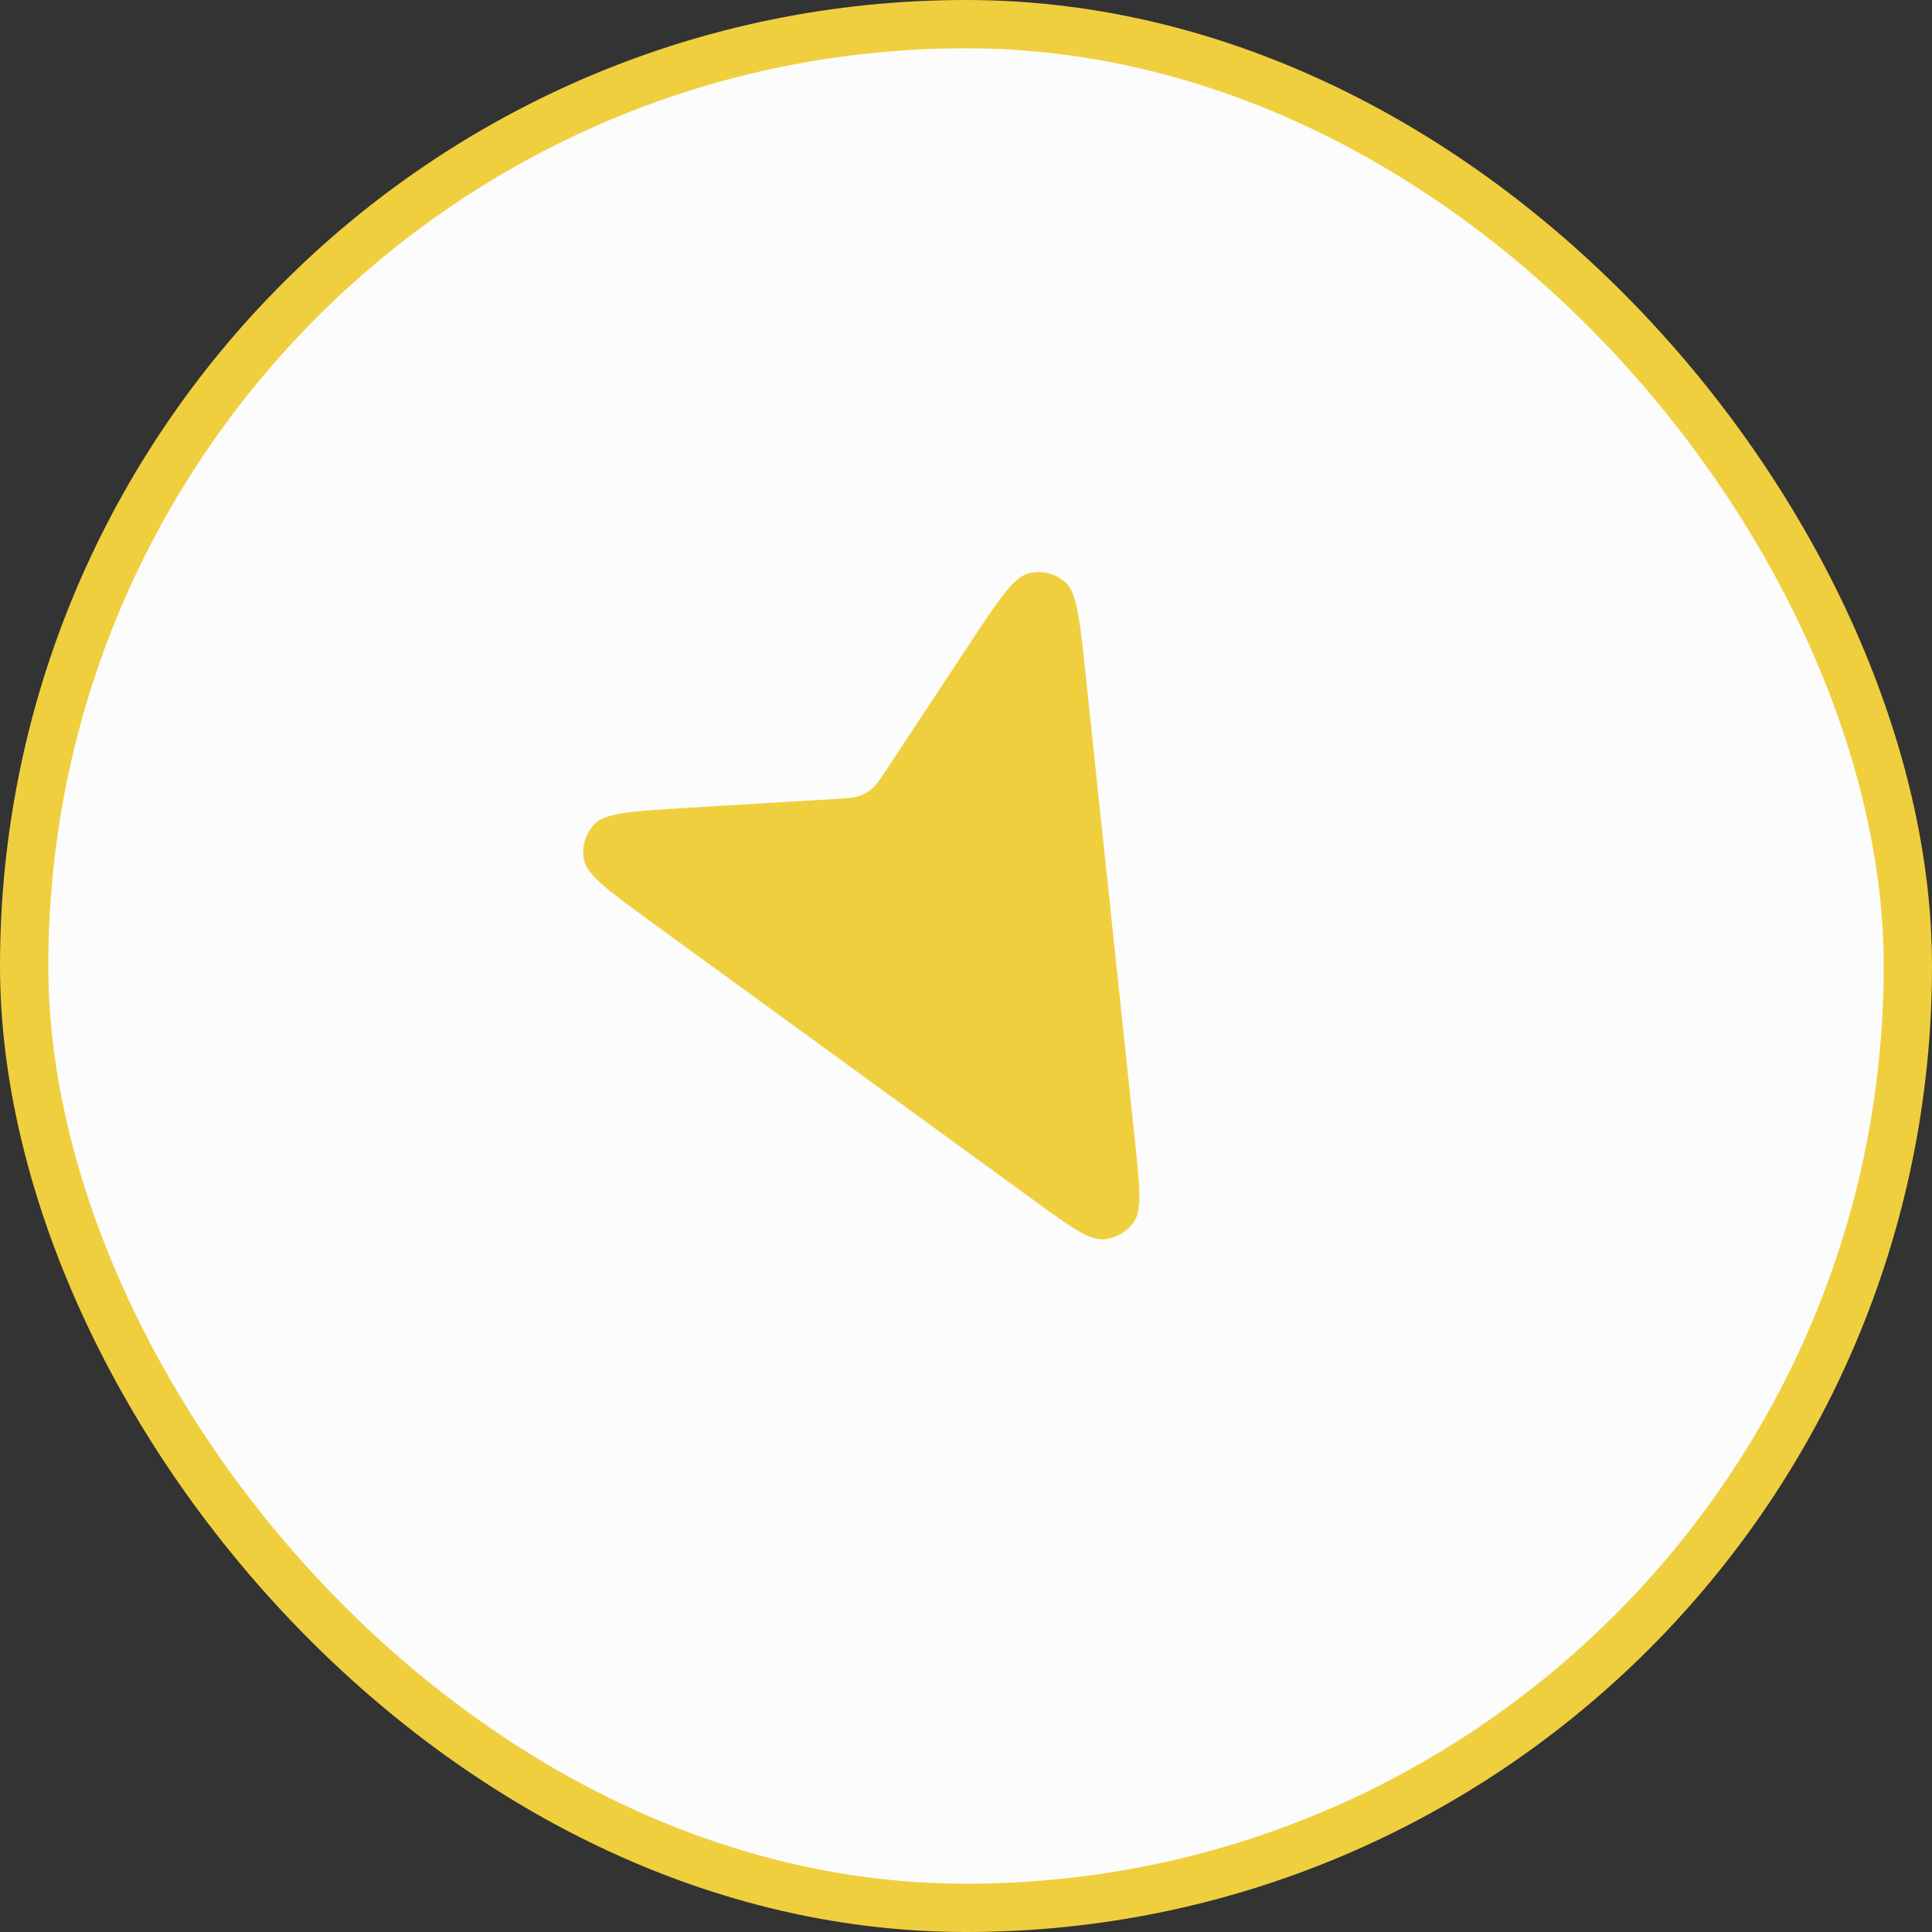 <svg width="40" height="40" viewBox="0 0 40 40" fill="none" xmlns="http://www.w3.org/2000/svg">
<rect x="0" y="0" width="40" height="40" fill="#333333" stroke="none"/>
<rect x="0.5" y="0.5" width="39" height="39" rx="19.5" fill="#FCFCFC"/>
<rect x="0.5" y="0.5" width="39" height="39" rx="19.5" stroke="#F0CF3E"/>
<path d="M23.498 23.62L22.478 13.976C22.358 12.839 22.298 12.27 22.058 12.056C21.851 11.871 21.565 11.801 21.296 11.87C20.984 11.95 20.669 12.427 20.04 13.381L18.348 15.944C18.213 16.148 18.146 16.25 18.057 16.326C17.979 16.393 17.888 16.445 17.791 16.479C17.681 16.518 17.559 16.525 17.315 16.54L14.25 16.724C13.109 16.792 12.538 16.827 12.313 17.056C12.119 17.255 12.036 17.538 12.093 17.81C12.159 18.124 12.621 18.46 13.545 19.133L21.388 24.839C22.156 25.398 22.54 25.677 22.84 25.658C23.1 25.642 23.338 25.505 23.482 25.288C23.648 25.038 23.598 24.565 23.498 23.62Z" fill="#F0CF3E"/>
</svg>

